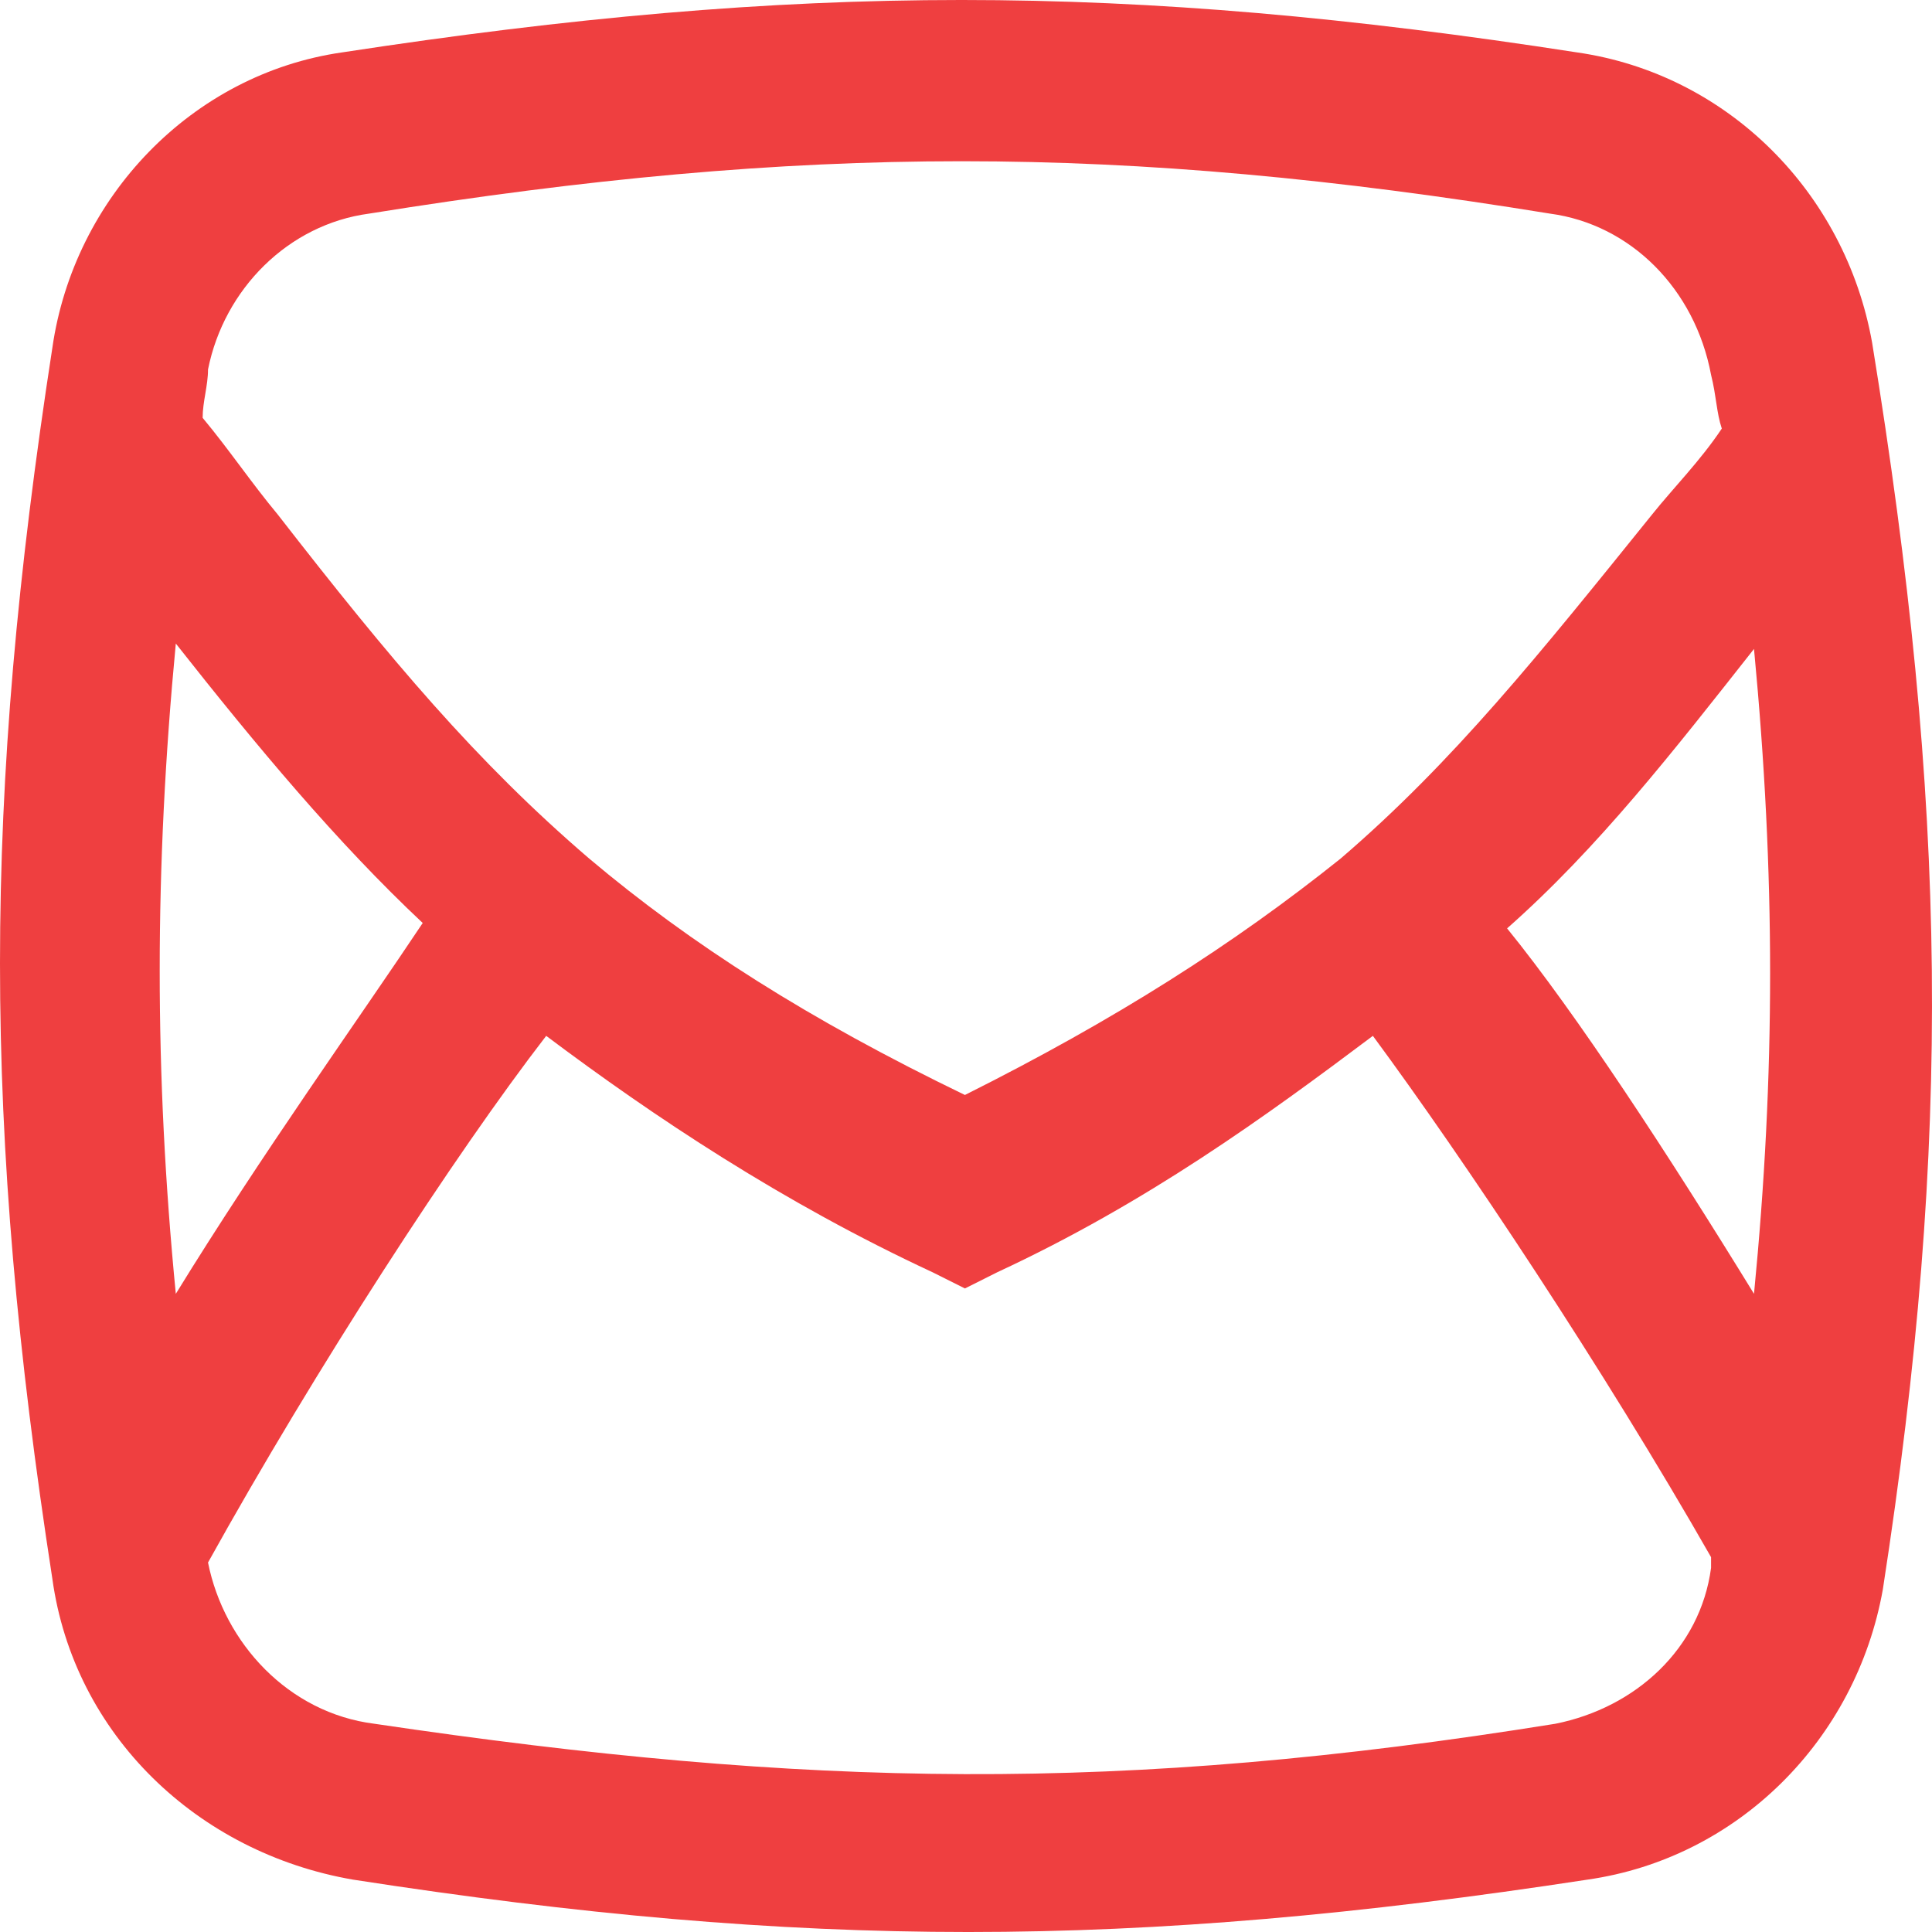 <svg width="70" height="70" viewBox="0 0 70 70" fill="none" xmlns="http://www.w3.org/2000/svg">
<path fill-rule="evenodd" clip-rule="evenodd" d="M67.83 12.413C66.858 6.961 62.579 2.677 57.133 1.898C40.795 -0.633 28.931 -0.633 12.399 1.898C6.953 2.677 2.674 7.156 1.896 12.608C-0.632 28.964 -0.632 40.841 1.896 57.197C2.674 62.844 7.148 67.128 12.788 68.102C29.126 70.633 40.99 70.633 57.522 68.102C62.968 67.323 67.247 63.039 68.219 57.587C70.748 41.231 70.553 29.159 67.83 12.413ZM63.551 46.878C60.439 41.815 57.133 36.752 54.605 33.637C57.911 30.716 60.634 27.211 63.551 23.512C64.329 31.69 64.329 38.894 63.551 46.878ZM13.371 7.74C29.126 5.209 40.601 5.209 56.16 7.74C59.078 8.129 61.412 10.466 61.995 13.581C62.19 14.36 62.19 14.944 62.384 15.528C61.606 16.697 60.634 17.67 59.856 18.644C55.772 23.706 52.66 27.601 48.575 31.106C44.685 34.221 40.406 36.947 34.961 39.673C29.32 36.947 25.041 34.221 21.346 31.106C17.261 27.601 14.149 23.901 10.065 18.644C9.093 17.476 8.315 16.307 7.342 15.139C7.342 14.555 7.537 13.971 7.537 13.387C8.12 10.466 10.454 8.129 13.371 7.74ZM6.37 46.878C5.592 38.894 5.592 31.495 6.37 23.317C9.287 27.017 12.205 30.522 15.316 33.442C12.982 36.947 9.482 41.815 6.37 46.878ZM56.355 62.455C40.601 64.986 29.32 64.791 13.566 62.455C10.454 62.065 8.12 59.534 7.537 56.613C11.427 49.604 16.483 41.815 19.79 37.531C23.68 40.452 28.348 43.568 33.794 46.099L34.961 46.683L36.127 46.099C41.573 43.568 45.852 40.452 49.742 37.531C53.048 42.01 58.105 49.604 61.995 56.419C61.995 56.613 61.995 56.613 61.995 56.808C61.606 59.729 59.272 61.871 56.355 62.455Z" fill="#EF3F40"/>
</svg>
